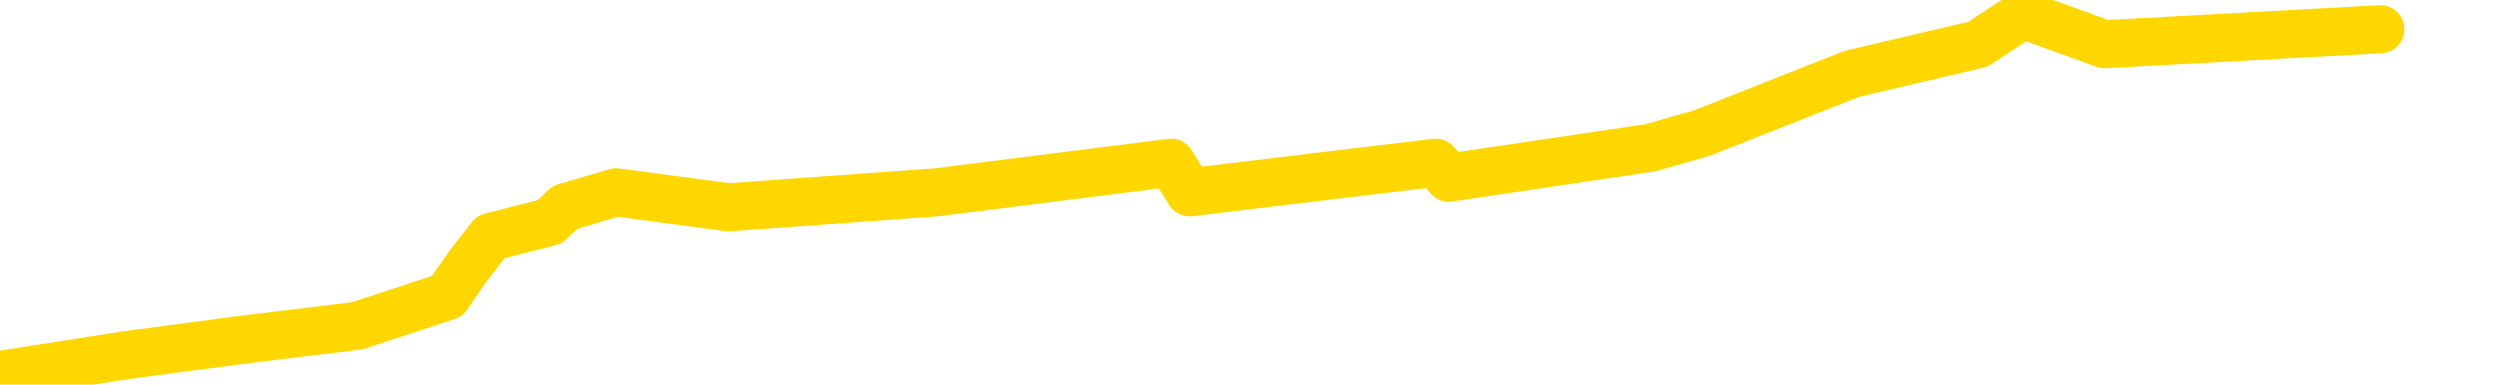 <svg xmlns="http://www.w3.org/2000/svg" version="1.1" viewBox="0 0 6500 1000">
	<path fill="none" stroke="gold" stroke-width="125" stroke-linecap="round" stroke-linejoin="round" d="M0 1232  L-1081 1232 L-669 1155 L-445 1194 L-387 1155 L-350 1078 L-166 1001 L324 924 L617 885 L929 847 L1163 770 L1216 693 L1276 616 L1429 577 L1469 539 L1602 500 L1894 539 L2435 500 L3045 423 L3093 500 L3733 423 L3767 462 L4292 384 L4425 346 L4815 192 L5143 115 L5260 38 L5472 115 L6189 76" />
</svg>
